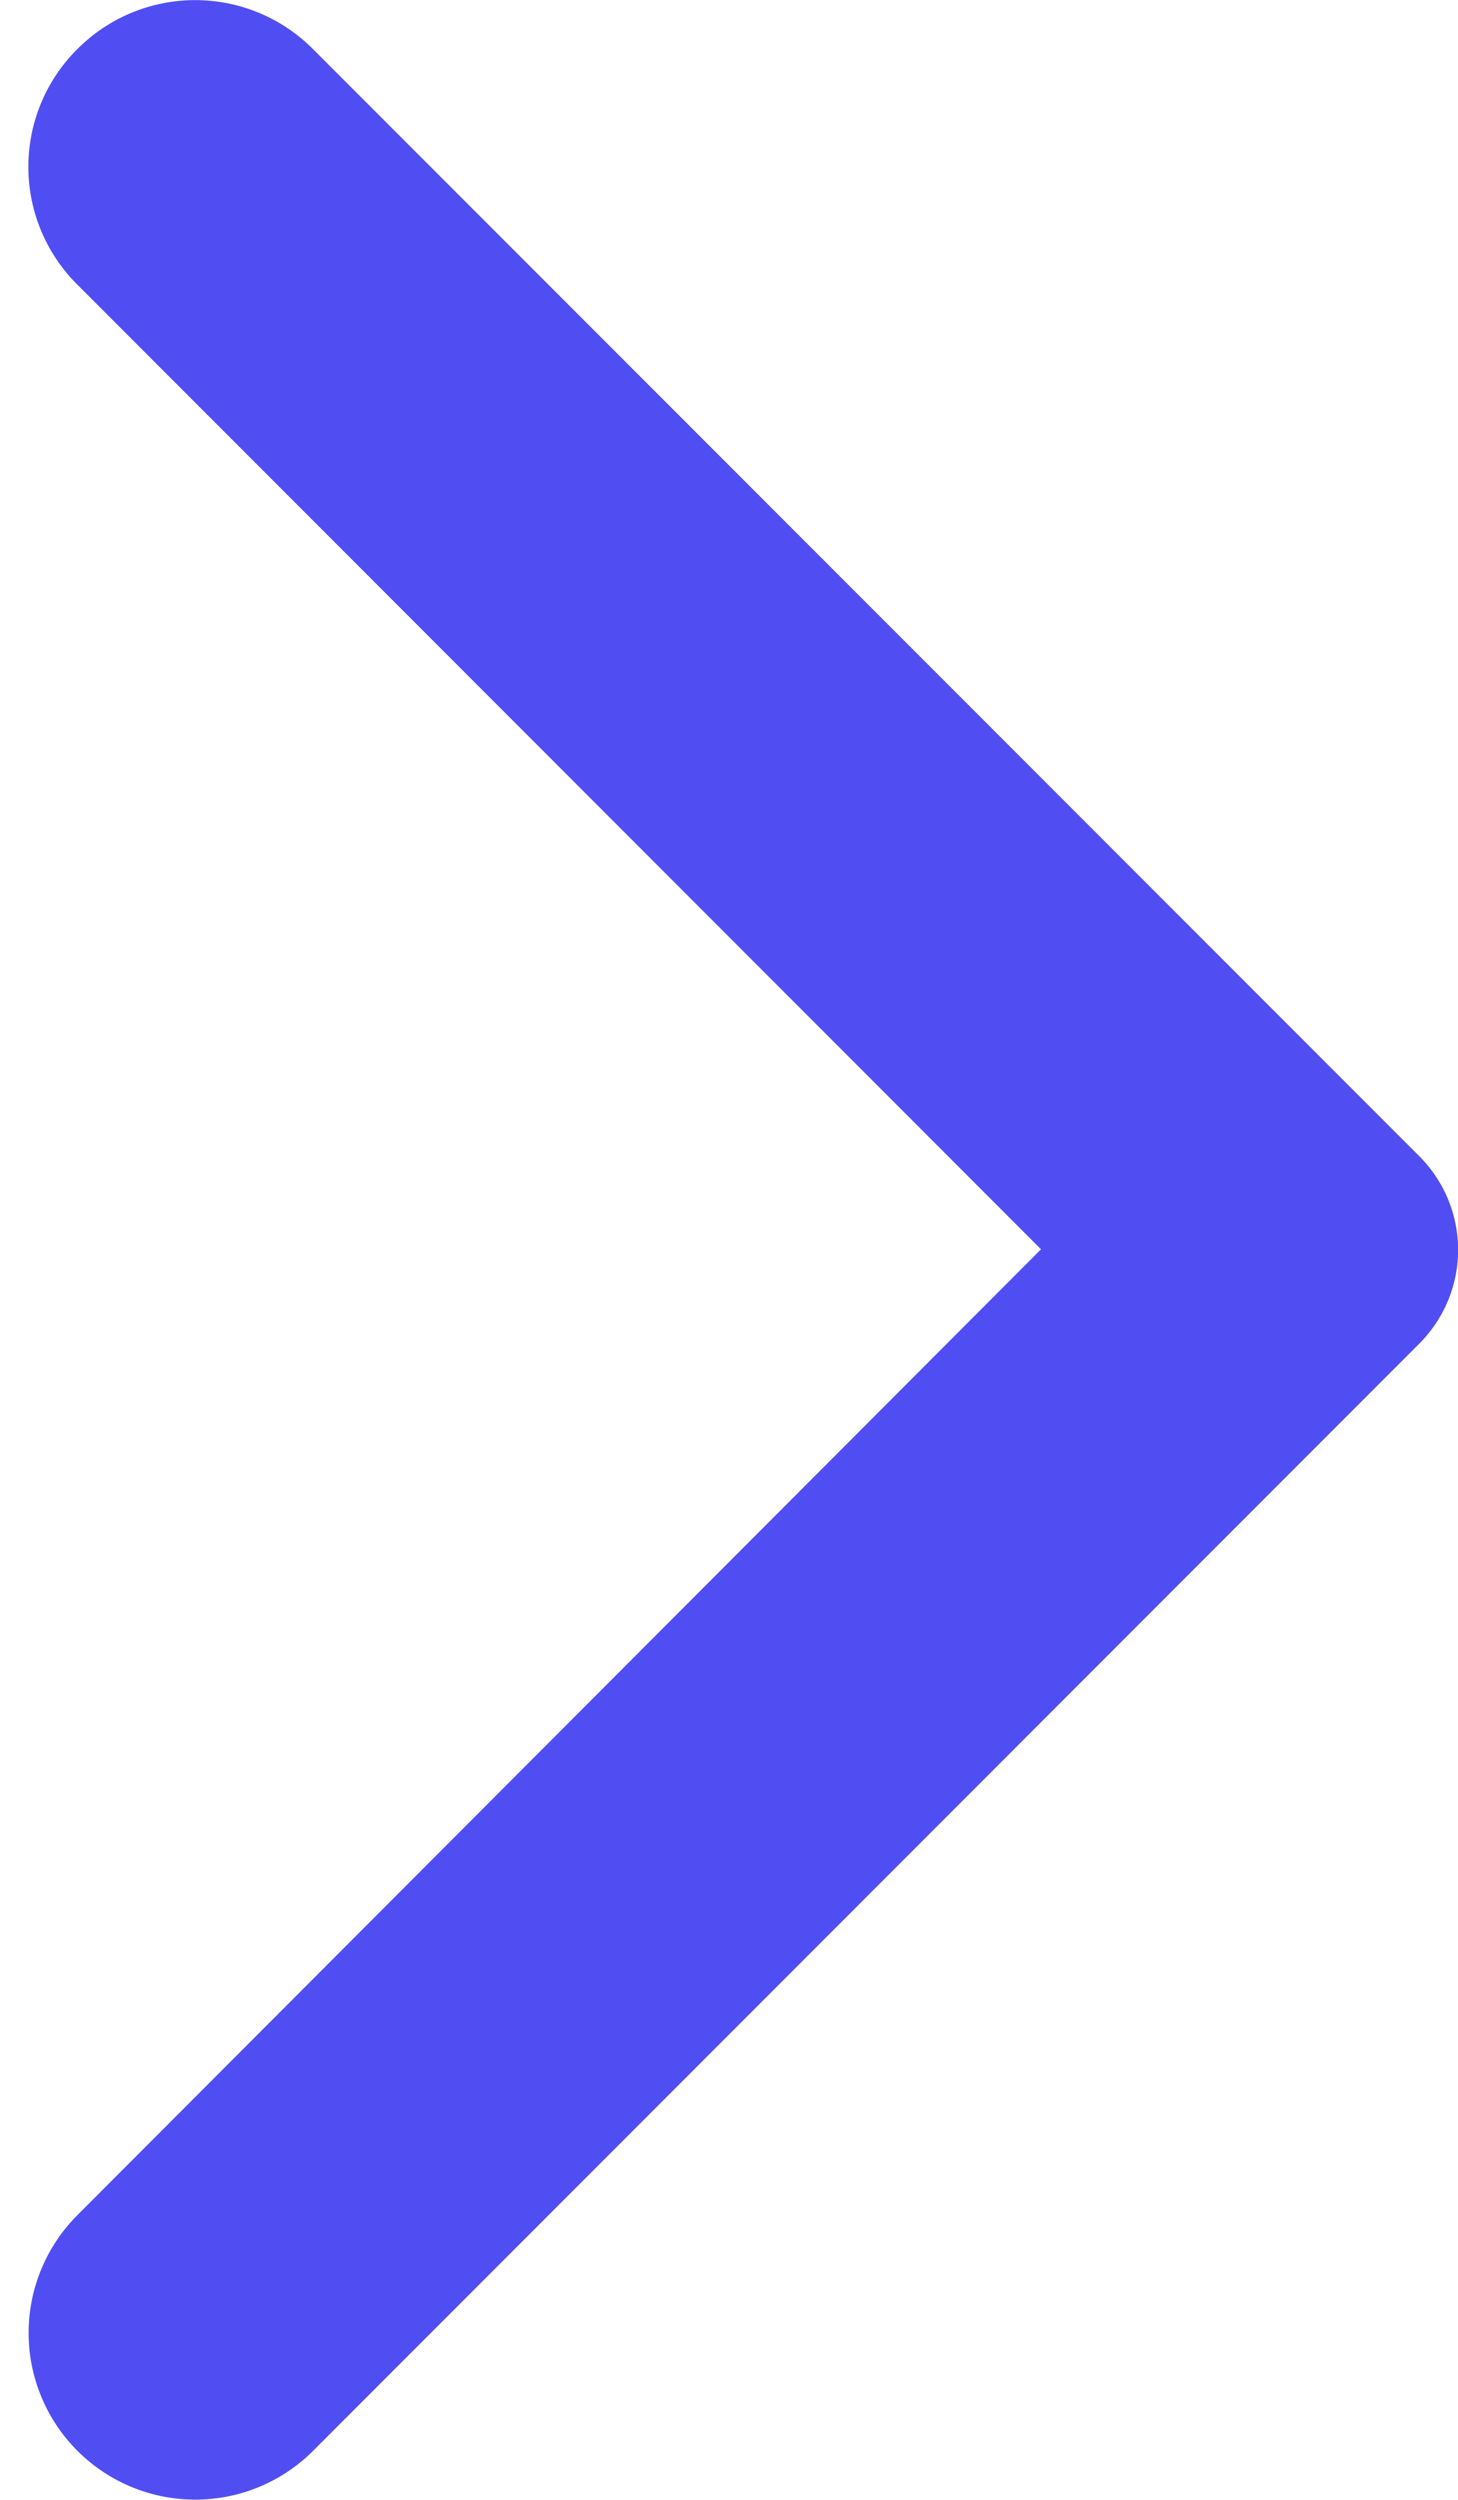 <svg width="7" height="12" viewBox="0 0 7 12" fill="none" xmlns="http://www.w3.org/2000/svg"><path d="M.372.235a.798.798 0 011.13 0l5.311 5.314c.25.25.25.652 0 .902l-5.31 5.314a.8.8 0 11-1.131-1.132l4.626-4.636L.365 1.36A.797.797 0 01.372.235z" fill="#504EF3"/></svg>